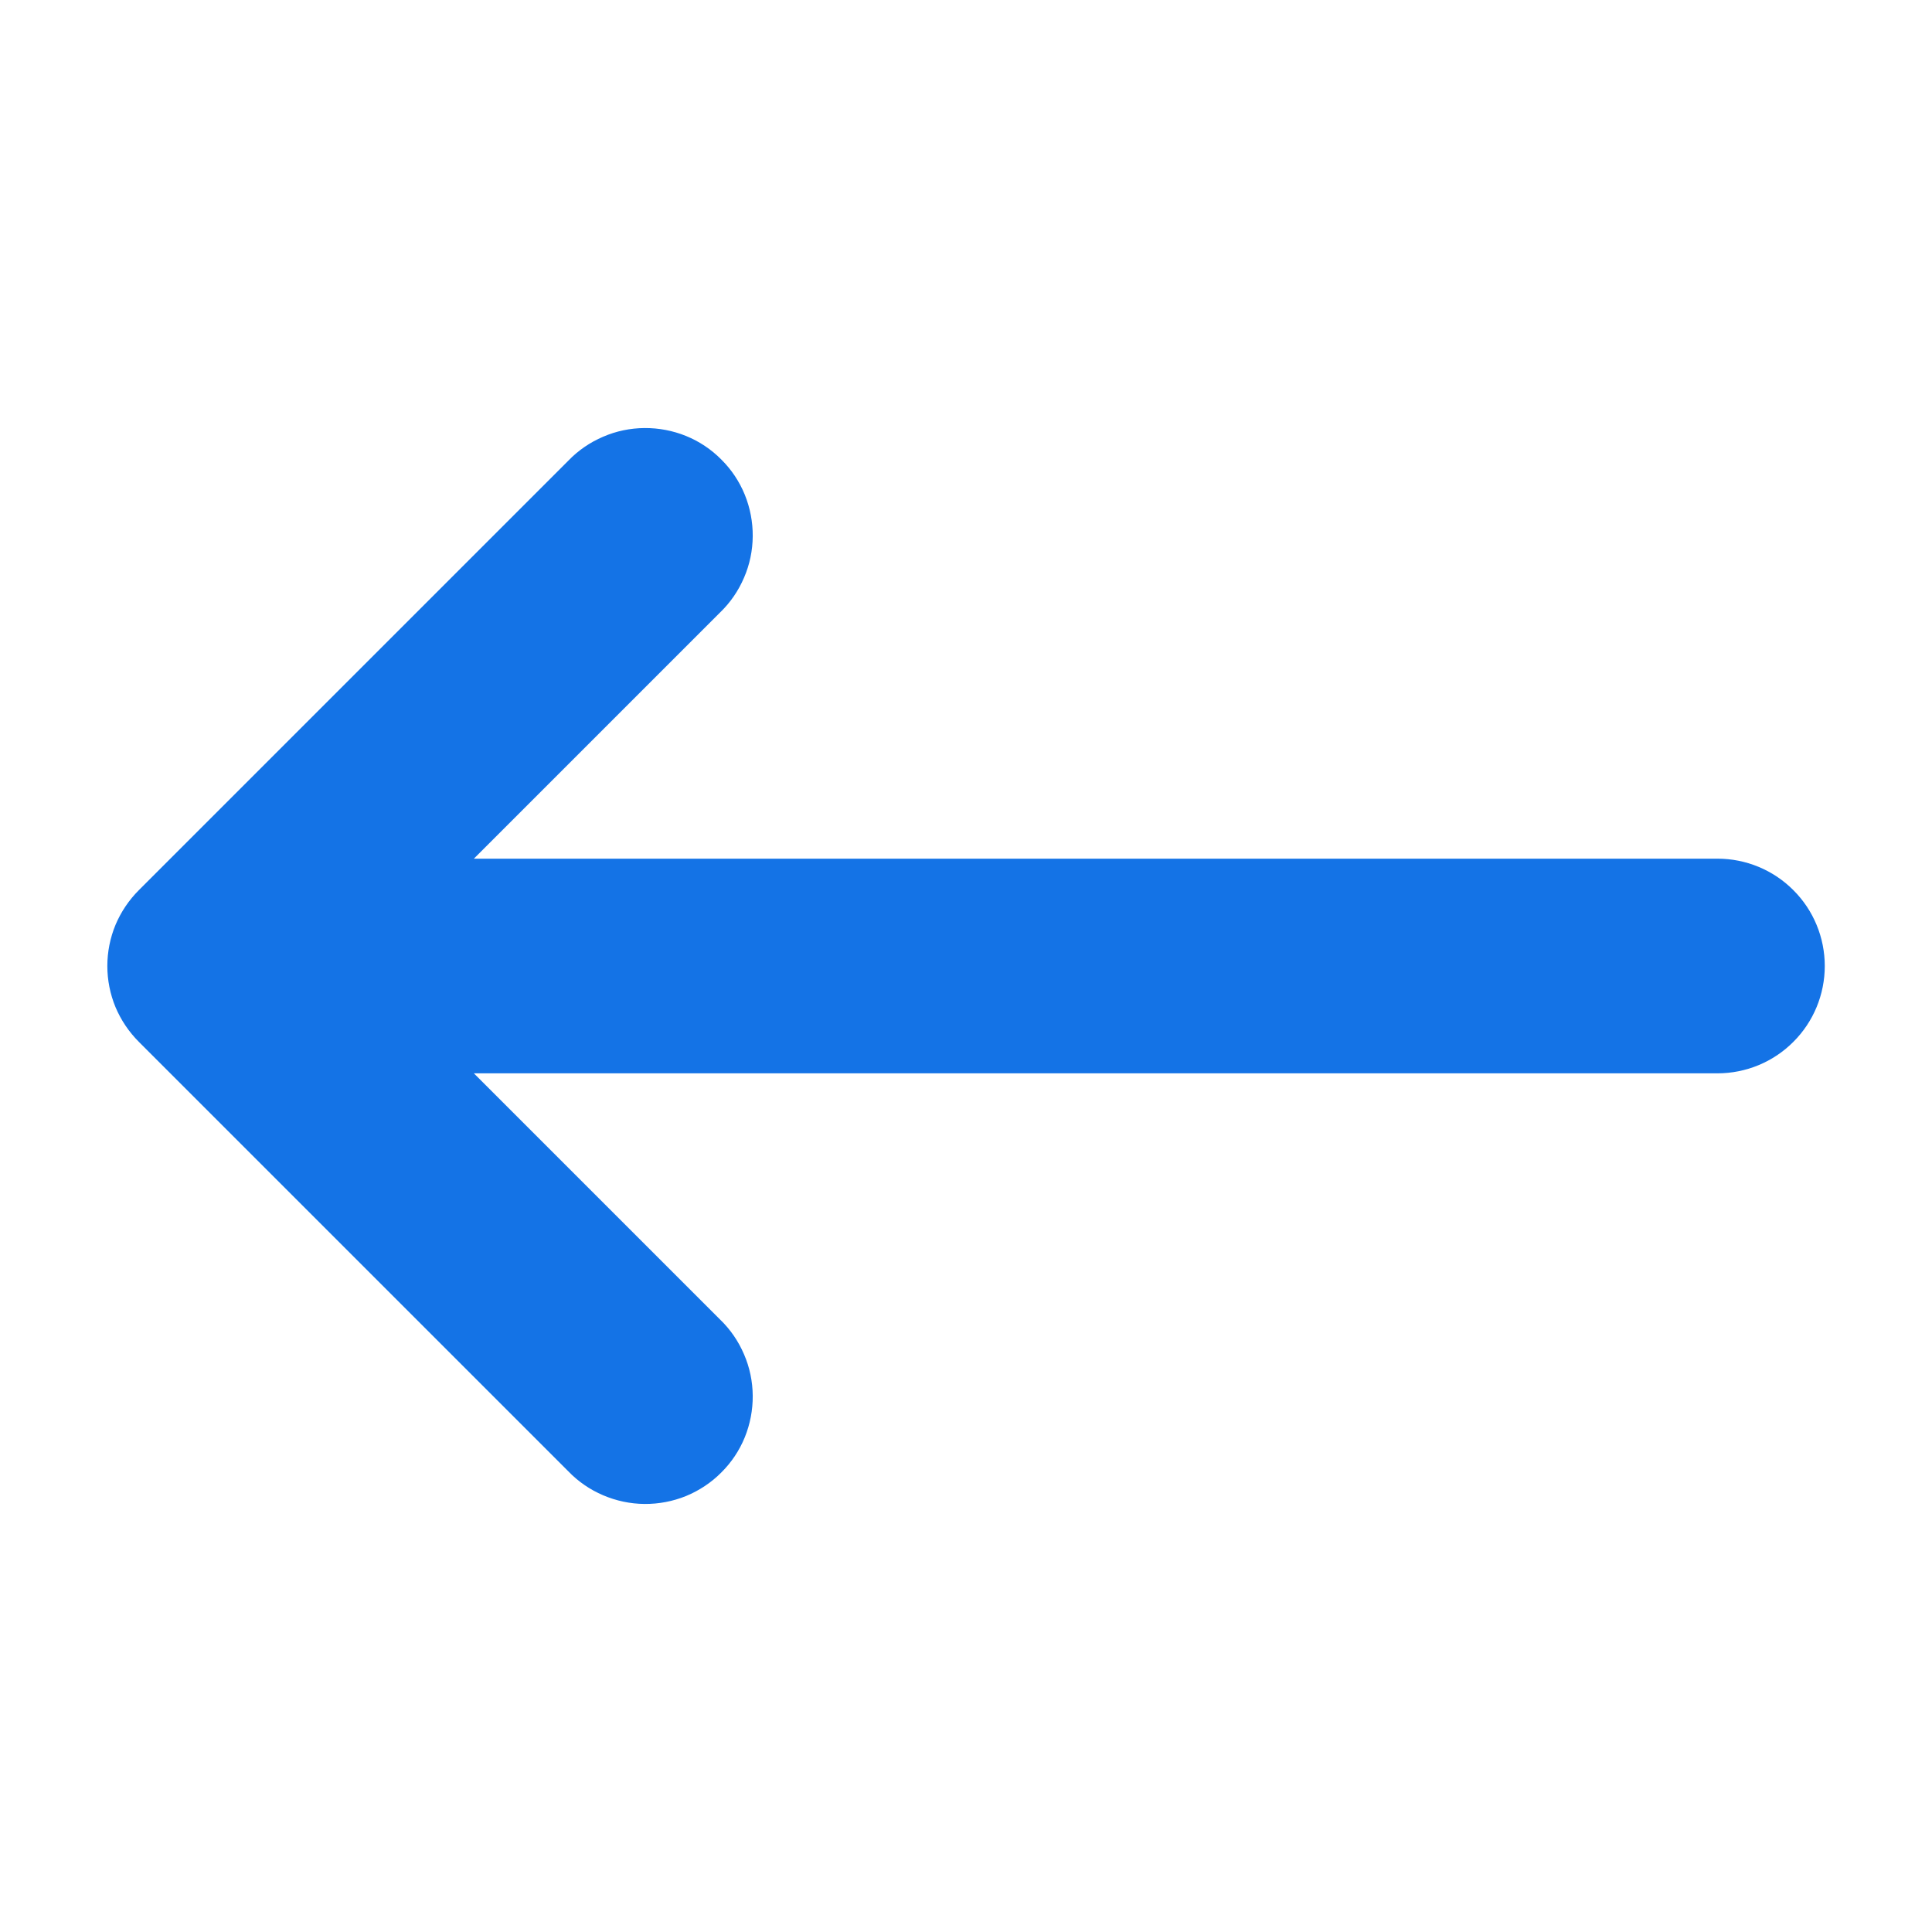 <svg width="18" height="18" viewBox="0 0 18 18" fill="none" xmlns="http://www.w3.org/2000/svg">
    <path d="M16.001 8H4.415L6.708 5.707C6.804 5.615 6.88 5.504 6.932 5.382C6.985 5.26 7.012 5.129 7.013 4.996C7.014 4.864 6.989 4.732 6.939 4.609C6.889 4.486 6.814 4.374 6.72 4.281C6.627 4.187 6.515 4.112 6.392 4.062C6.269 4.012 6.137 3.987 6.005 3.988C5.872 3.989 5.741 4.016 5.619 4.069C5.497 4.121 5.386 4.197 5.294 4.293L1.294 8.293C1.201 8.386 1.127 8.496 1.076 8.617C1.026 8.738 1 8.869 1 9C1 9.131 1.026 9.262 1.076 9.383C1.127 9.504 1.201 9.614 1.294 9.707L5.294 13.707C5.386 13.803 5.497 13.879 5.619 13.931C5.741 13.983 5.872 14.011 6.005 14.012C6.137 14.013 6.269 13.988 6.392 13.938C6.515 13.887 6.627 13.813 6.72 13.719C6.814 13.626 6.889 13.514 6.939 13.391C6.989 13.268 7.014 13.136 7.013 13.004C7.012 12.871 6.985 12.74 6.932 12.618C6.88 12.496 6.804 12.385 6.708 12.293L4.415 10H16.001C16.266 10 16.521 9.895 16.708 9.707C16.896 9.52 17.001 9.265 17.001 9C17.001 8.735 16.896 8.48 16.708 8.293C16.521 8.105 16.266 8 16.001 8Z" fill="#1473E6"/>
</svg>
